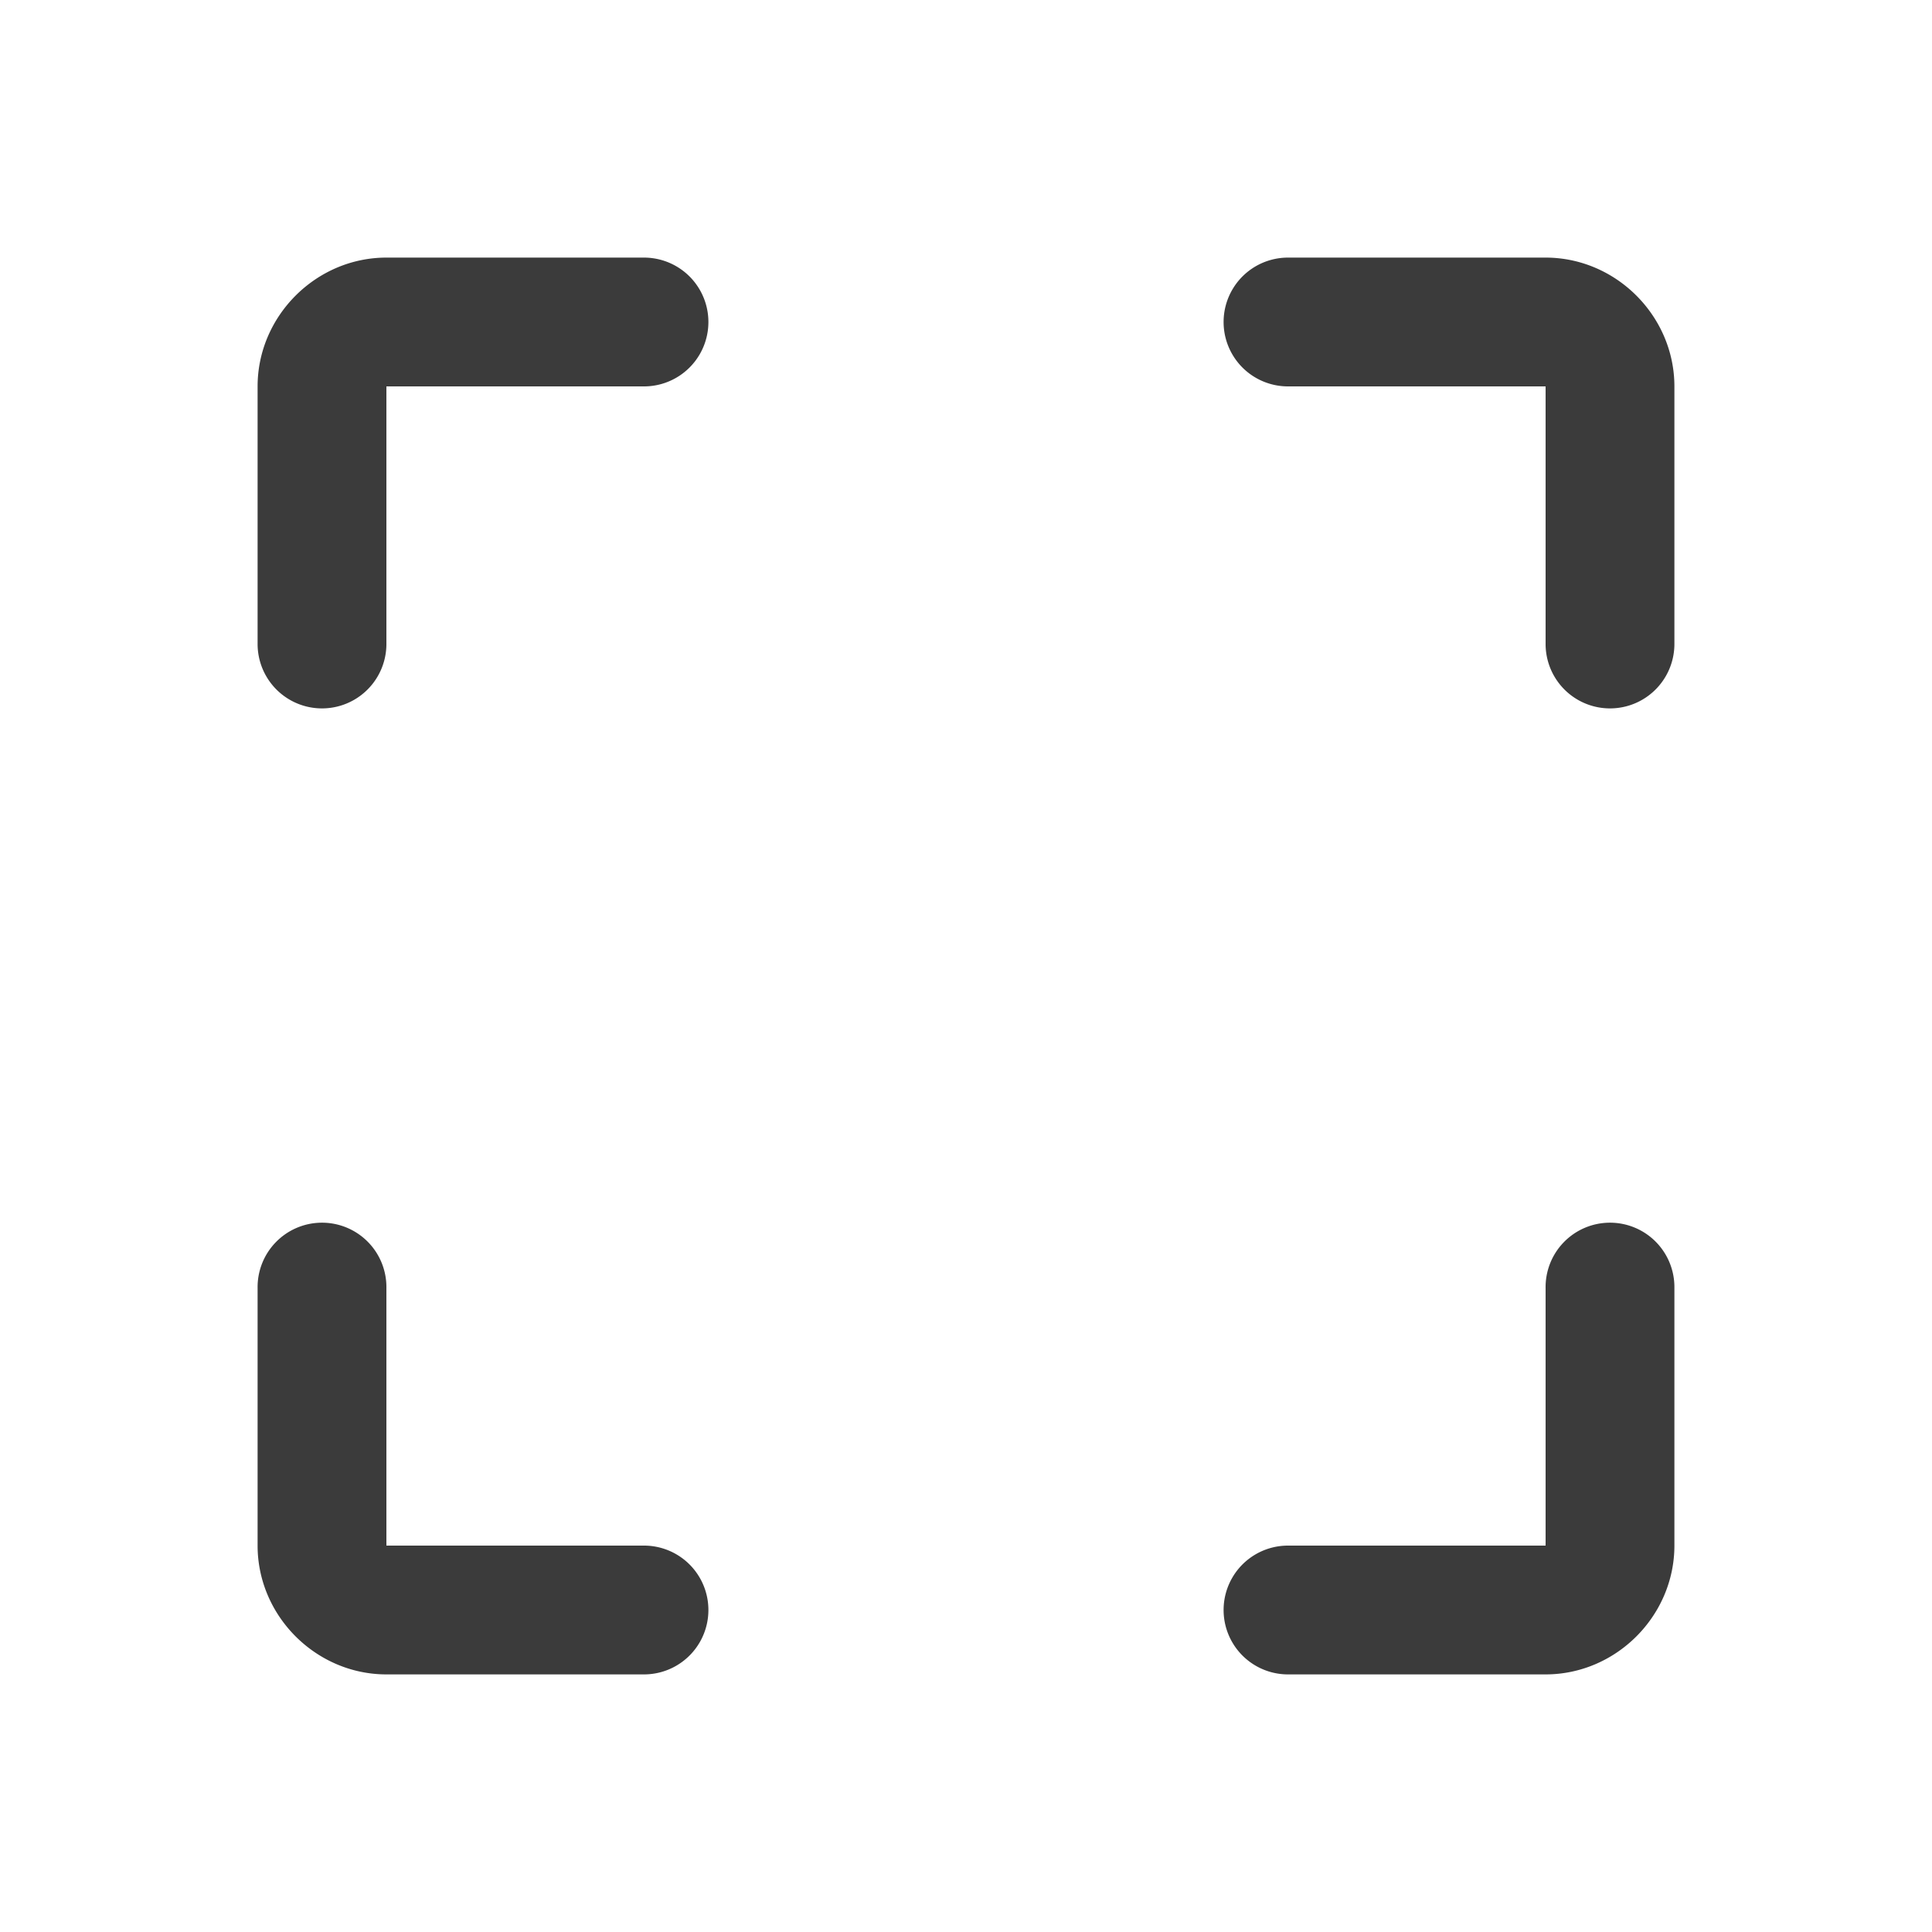 ﻿<?xml version="1.0" encoding="utf-8"?>
<svg xmlns="http://www.w3.org/2000/svg" viewBox="0 0 30 30" width="90" height="90">
  <path d="M6 4C4.907 4 4 4.907 4 6L4 10 A 1 1 0 1 0 6 10L6 6L10 6 A 1 1 0 1 0 10 4L6 4 z M 20 4 A 1 1 0 1 0 20 6L24 6L24 10 A 1 1 0 1 0 26 10L26 6C26 4.907 25.093 4 24 4L20 4 z M 4.984 18.986 A 1 1 0 0 0 4 20L4 24C4 25.093 4.907 26 6 26L10 26 A 1 1 0 1 0 10 24L6 24L6 20 A 1 1 0 0 0 4.984 18.986 z M 24.984 18.986 A 1 1 0 0 0 24 20L24 24L20 24 A 1 1 0 1 0 20 26L24 26C25.093 26 26 25.093 26 24L26 20 A 1 1 0 0 0 24.984 18.986 z" fill="#3B3B3B" />
</svg>